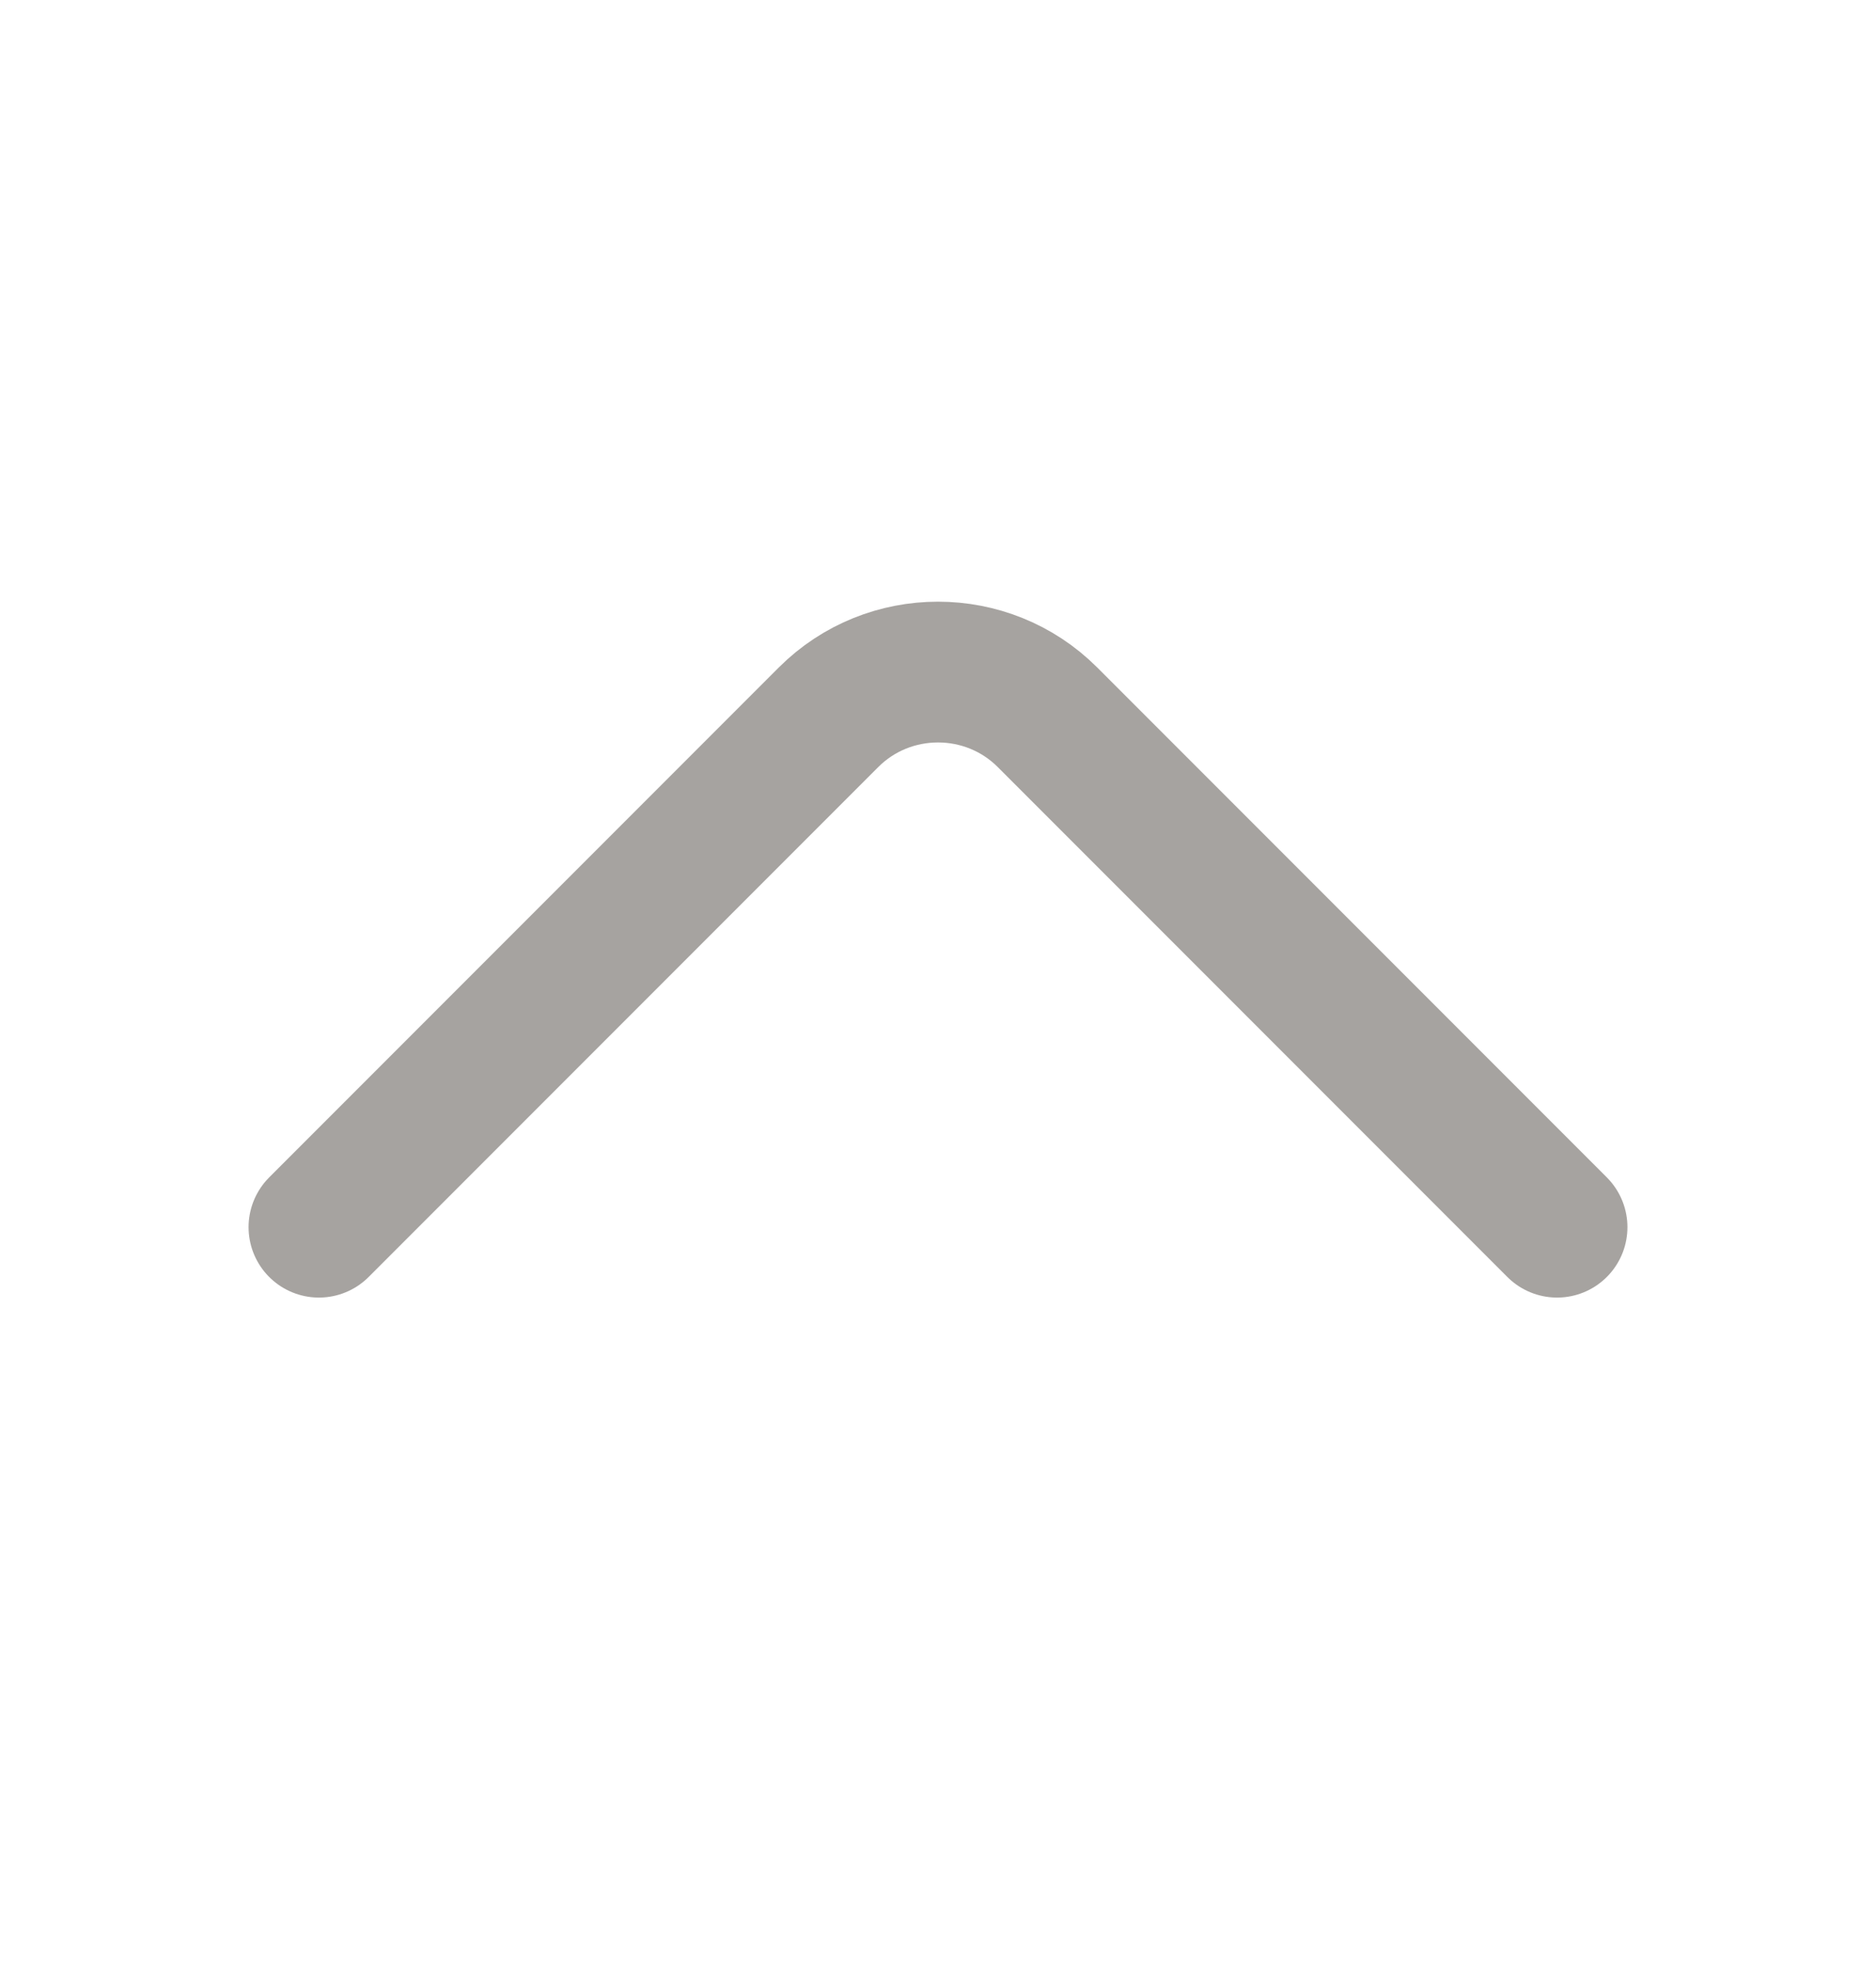 <svg width="20" height="21" viewBox="0 0 20 21" fill="none" xmlns="http://www.w3.org/2000/svg">
<path d="M16.6 13.075L11.167 7.642C10.525 7 9.475 7 8.833 7.642L3.4 13.075" stroke="#A6A3A0" stroke-width="1.5" stroke-miterlimit="10" stroke-linecap="round" stroke-linejoin="round"/>
</svg>
